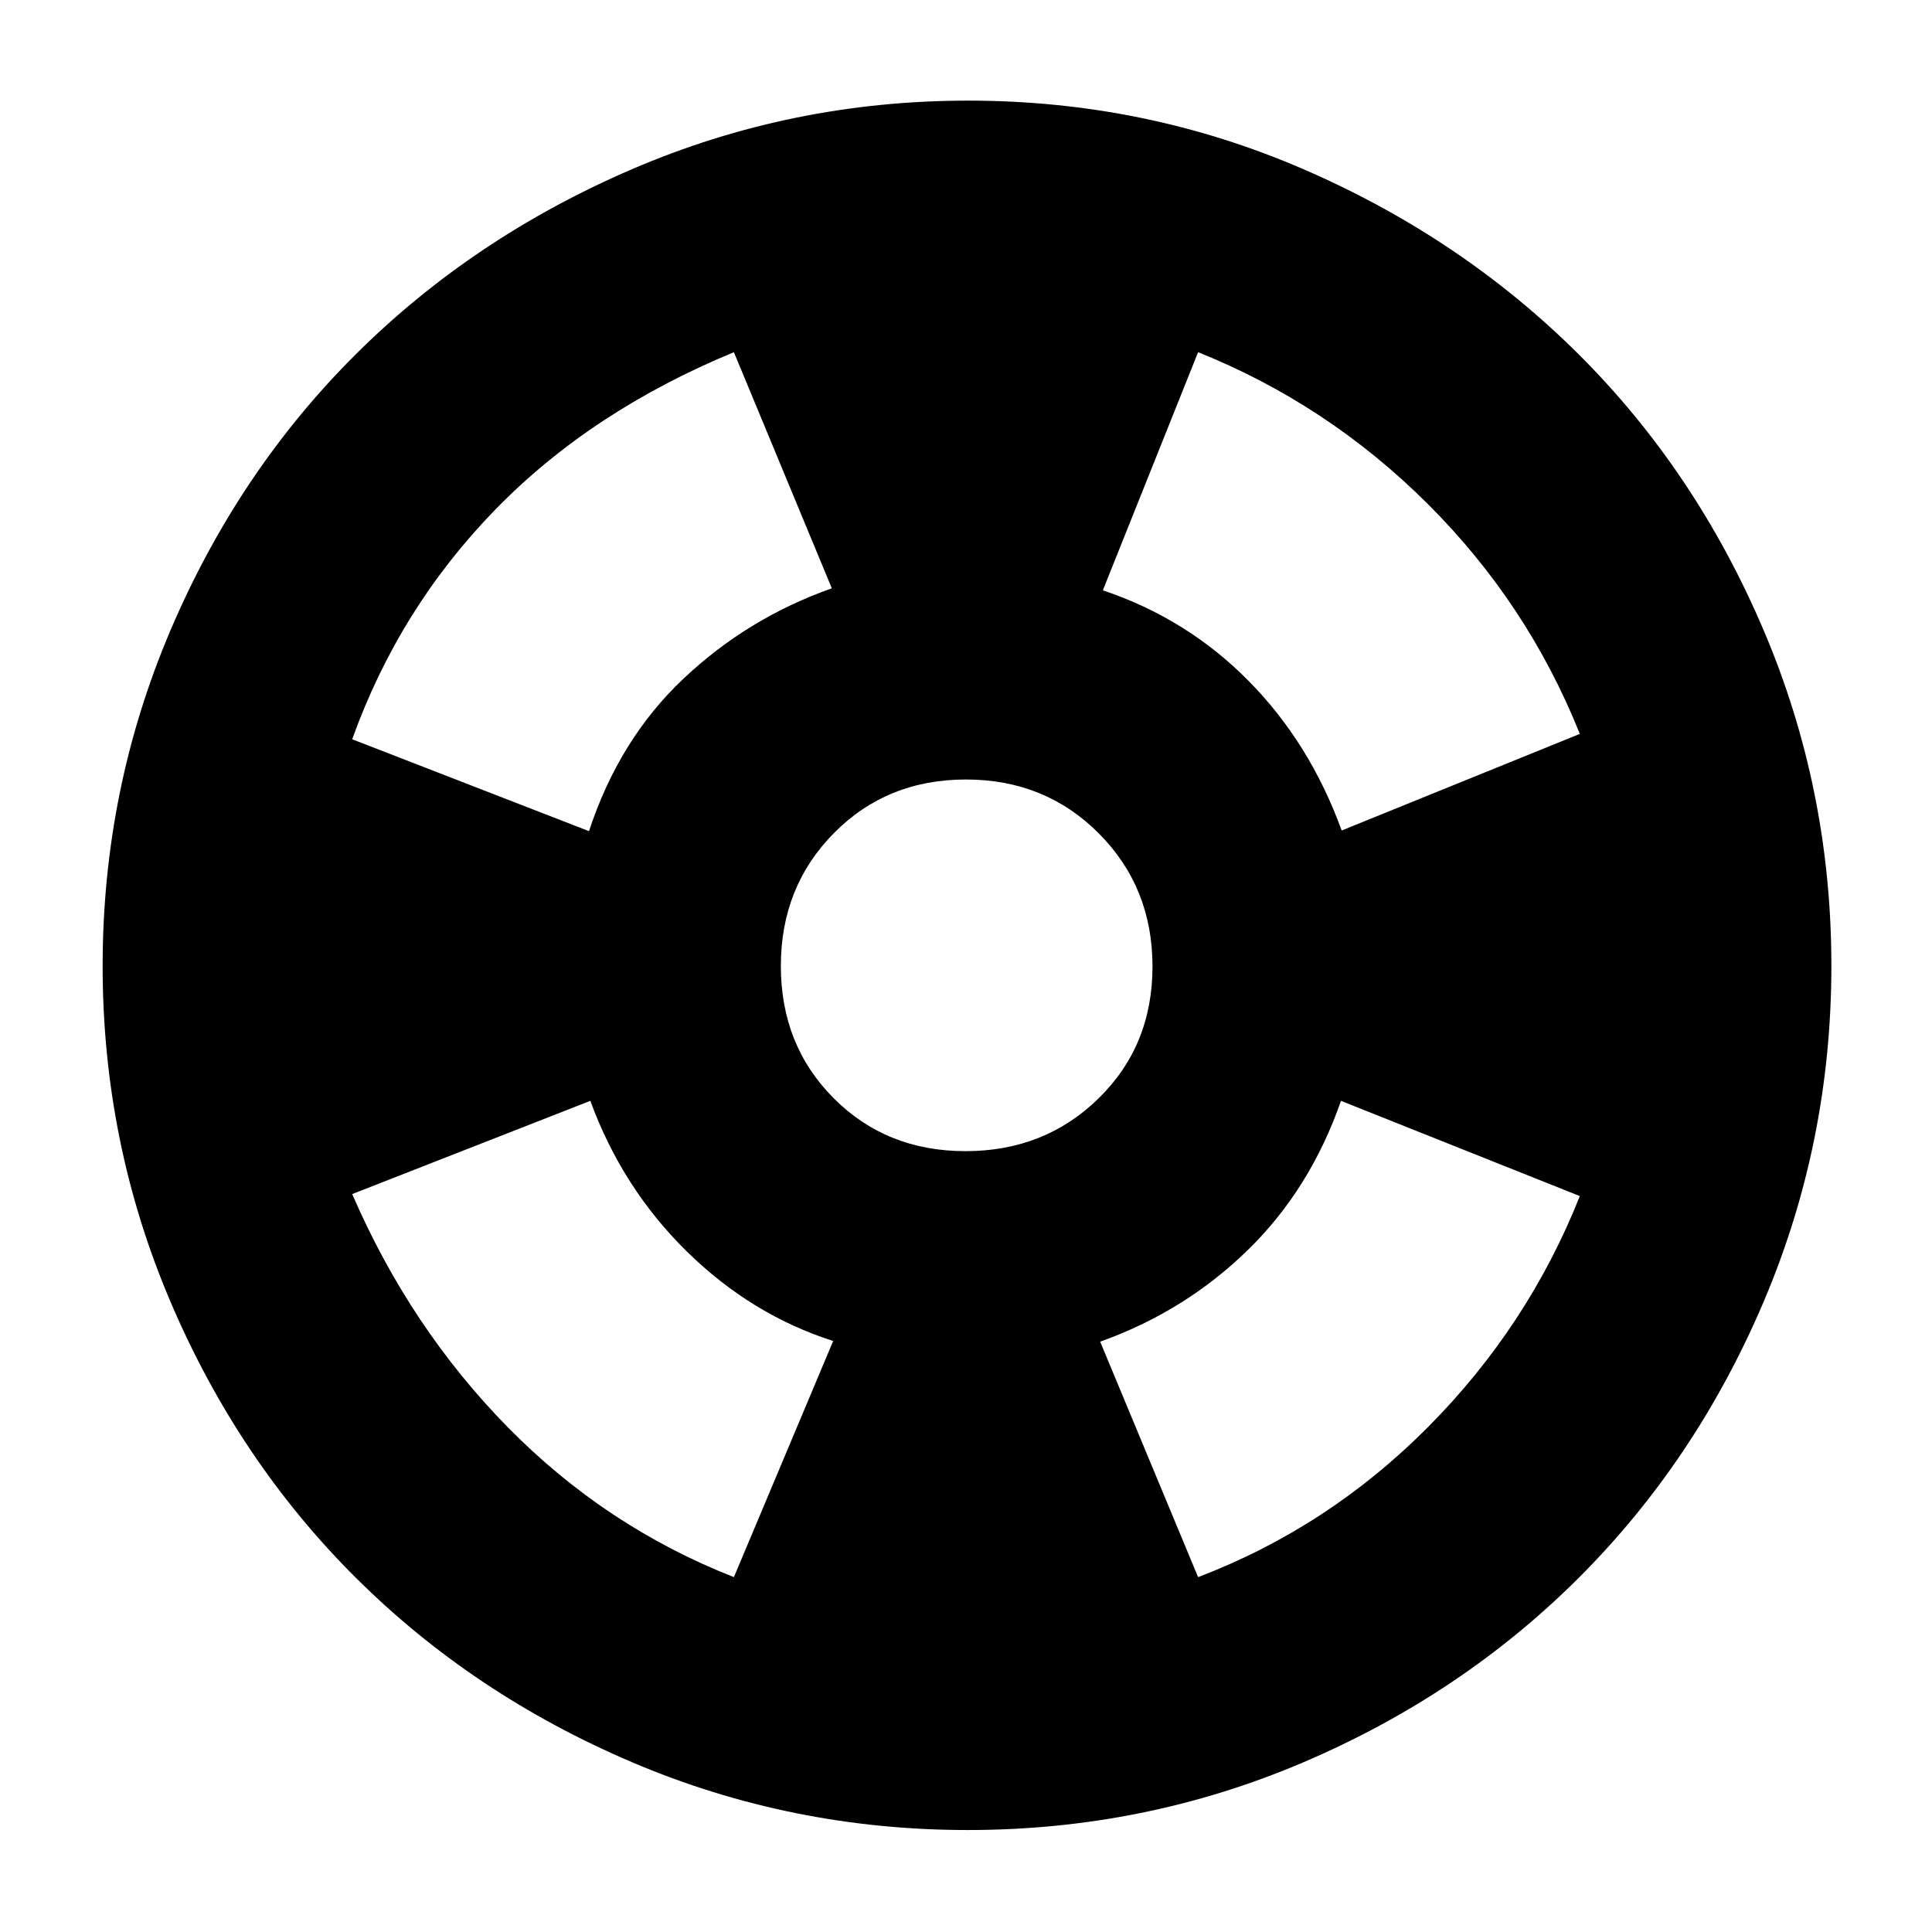 <svg xmlns="http://www.w3.org/2000/svg" height="40" viewBox="0 -960 960 960" width="40"><path d="M480.91-50.67q-87.73 0-166.82-33.68-79.08-33.69-137.43-91.82-58.36-58.13-92.01-137.14Q51-392.33 51-479.98q0-87.66 33.65-166.68 33.65-79.03 92.01-137.16 58.35-58.14 137.5-92.16Q393.3-910 481.1-910t166.44 34.02q78.64 34.02 136.86 92.01 58.23 57.98 91.91 137.06Q910-567.82 910-480.09q0 87.73-33.62 166.83-33.63 79.1-91.93 137.29-58.31 58.19-137.06 91.75-78.75 33.55-166.48 33.55ZM364.67-176.33 414-293.67q-40.67-13-72.74-44.5-32.07-31.5-47.93-74.83L175-366.67q28.86 66.6 77.43 115.97 48.57 49.37 112.24 74.37Zm-72-370.67q15-45.67 47-75.83 32-30.17 73.66-44.84L364.67-785q-71 29.33-118.67 78.33t-71 114L292.67-547Zm187.09 159q39.34 0 66.12-26.22 26.79-26.21 26.79-65.54 0-39.34-26.67-66.12-26.67-26.79-66-26.79T414.33-546Q388-519.33 388-480t26.22 65.67Q440.43-388 479.76-388Zm115.57 211.67Q660-201 709.67-251q49.66-50 75.33-114.67L666.33-413q-15.33 44-46.5 74.33-31.16 30.34-73.16 45.34l48.66 117Zm71.34-371 118.33-48q-25.96-64.89-75.7-114.41-49.74-49.51-113.97-75.26L548-666.67q41.77 14 72.31 44.9 30.55 30.9 46.36 74.44Z"/></svg>